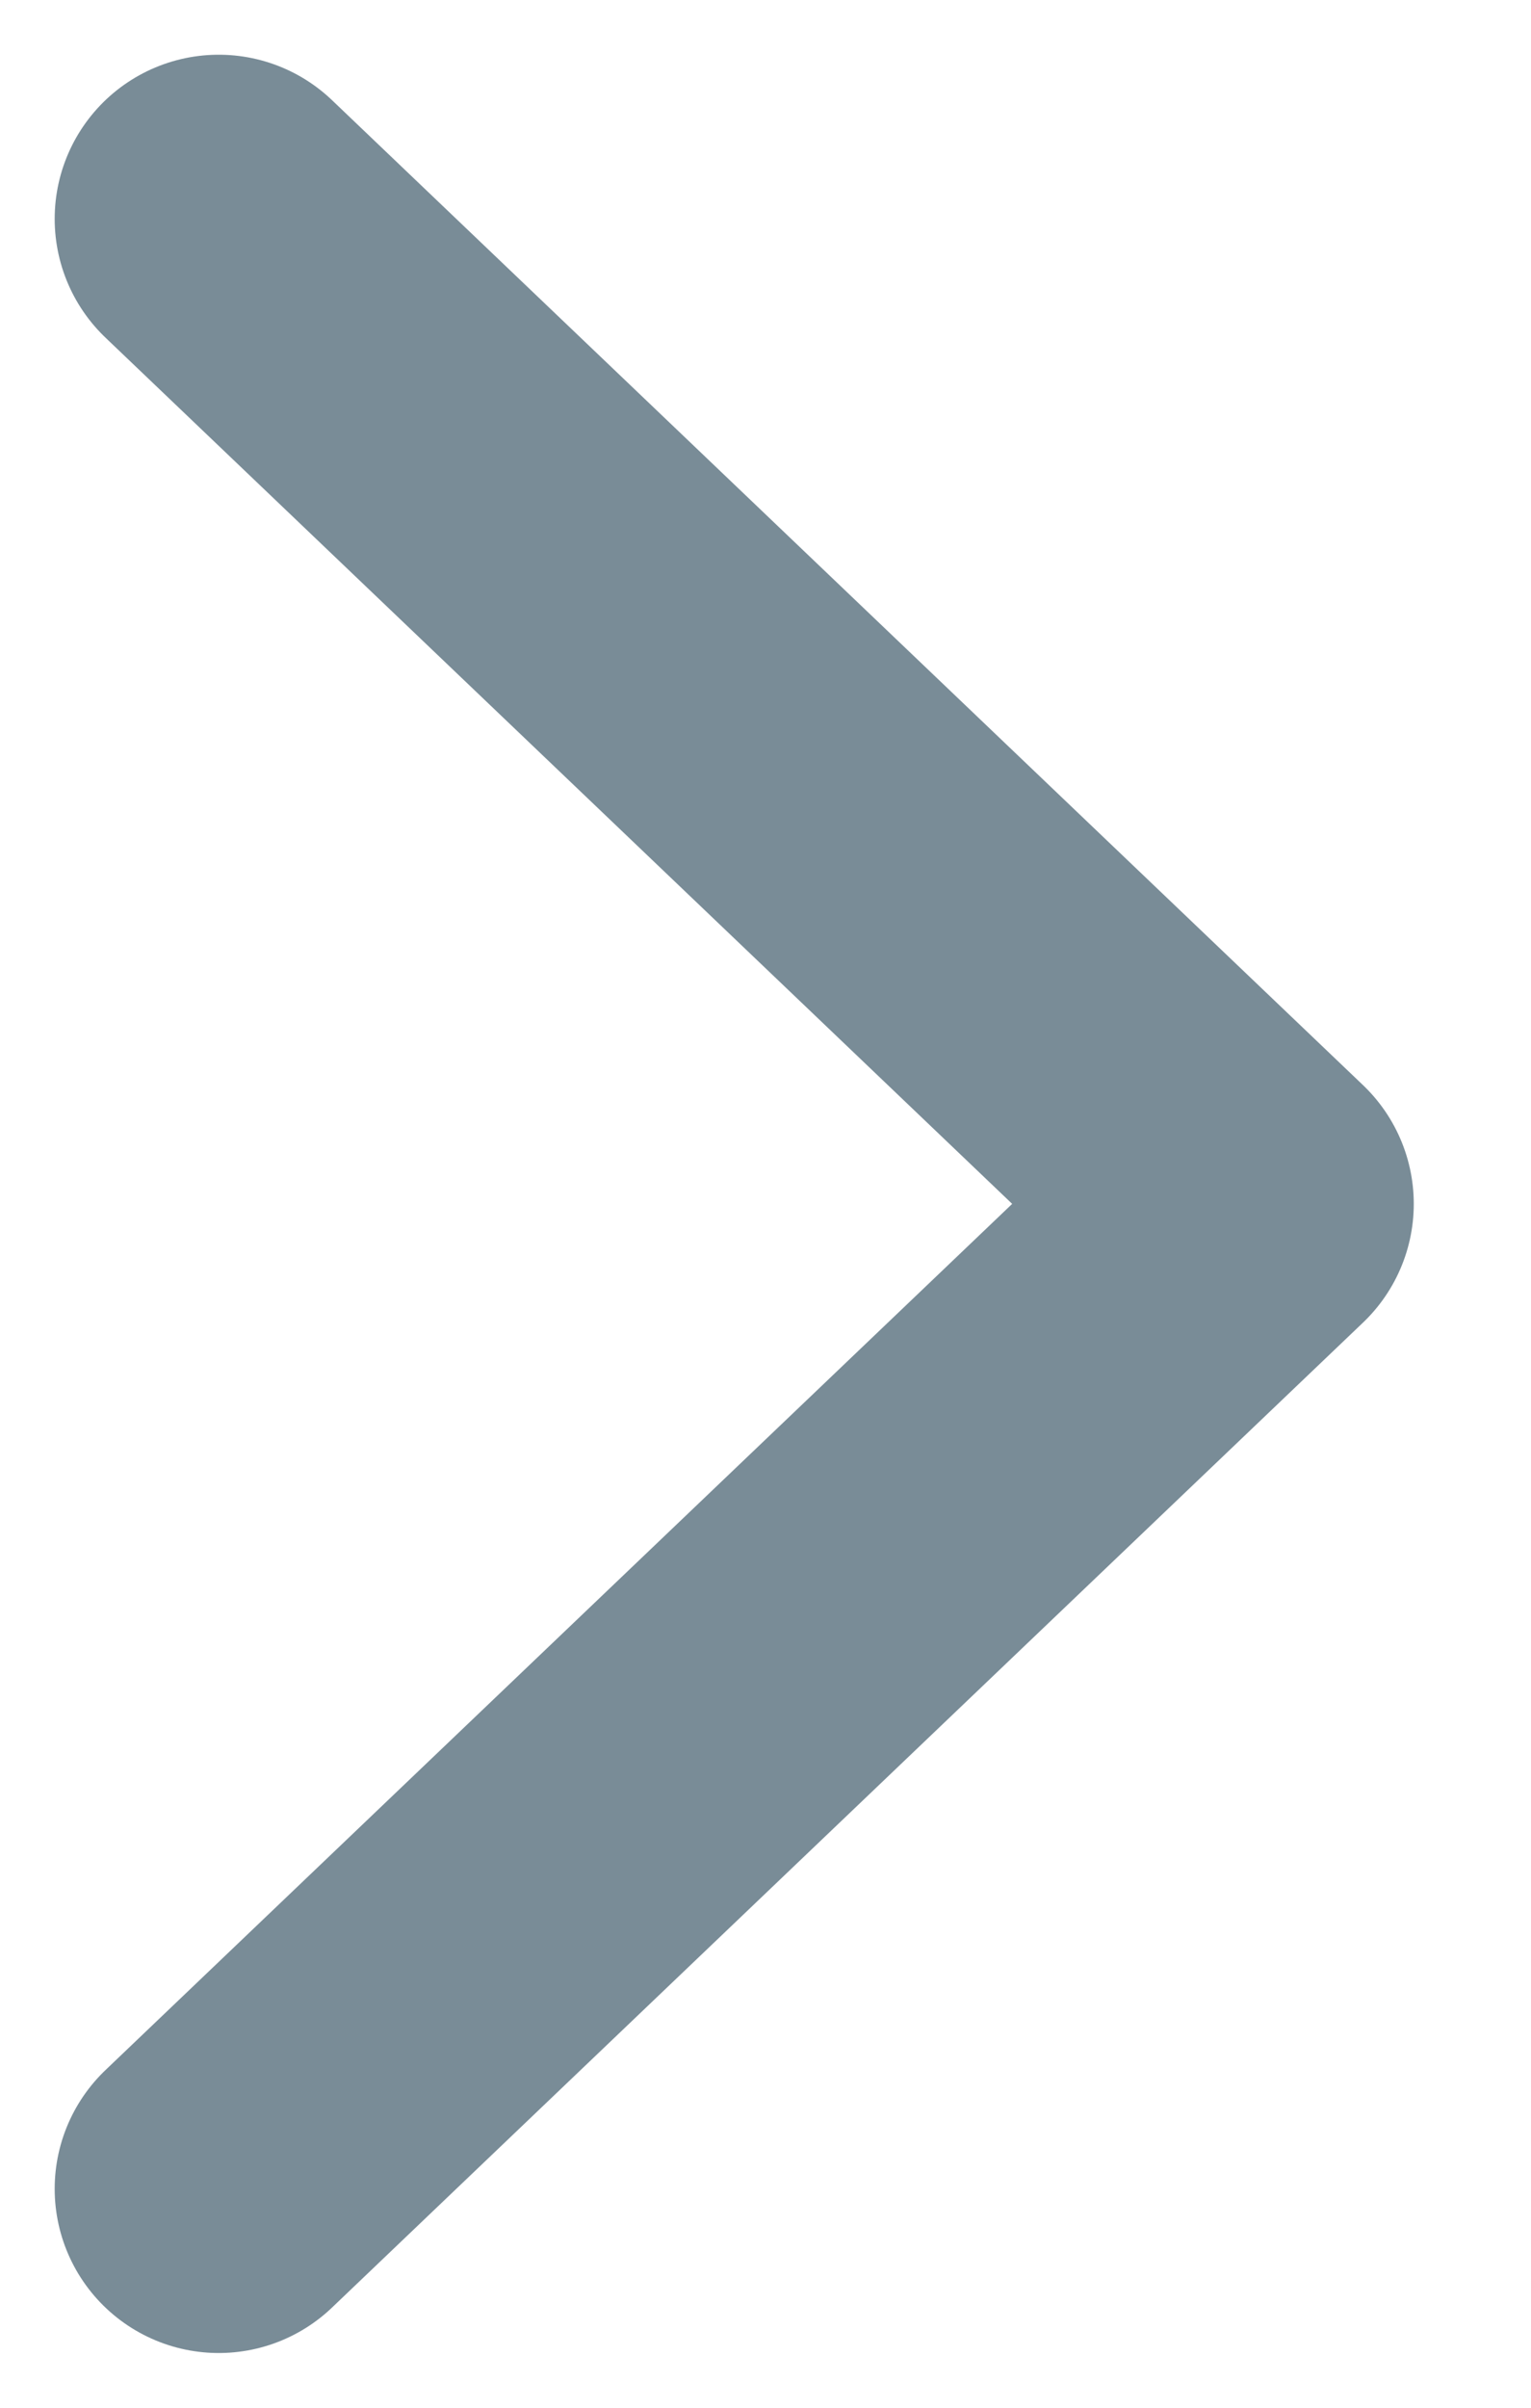 <svg width="7" height="11" viewBox="0 0 7 11" fill="none" xmlns="http://www.w3.org/2000/svg">
<path id="Vector" d="M1 1L5.714 5.5L1 10" stroke="#798C97" stroke-width="1.5" stroke-linecap="round" stroke-linejoin="round"/>
</svg>

